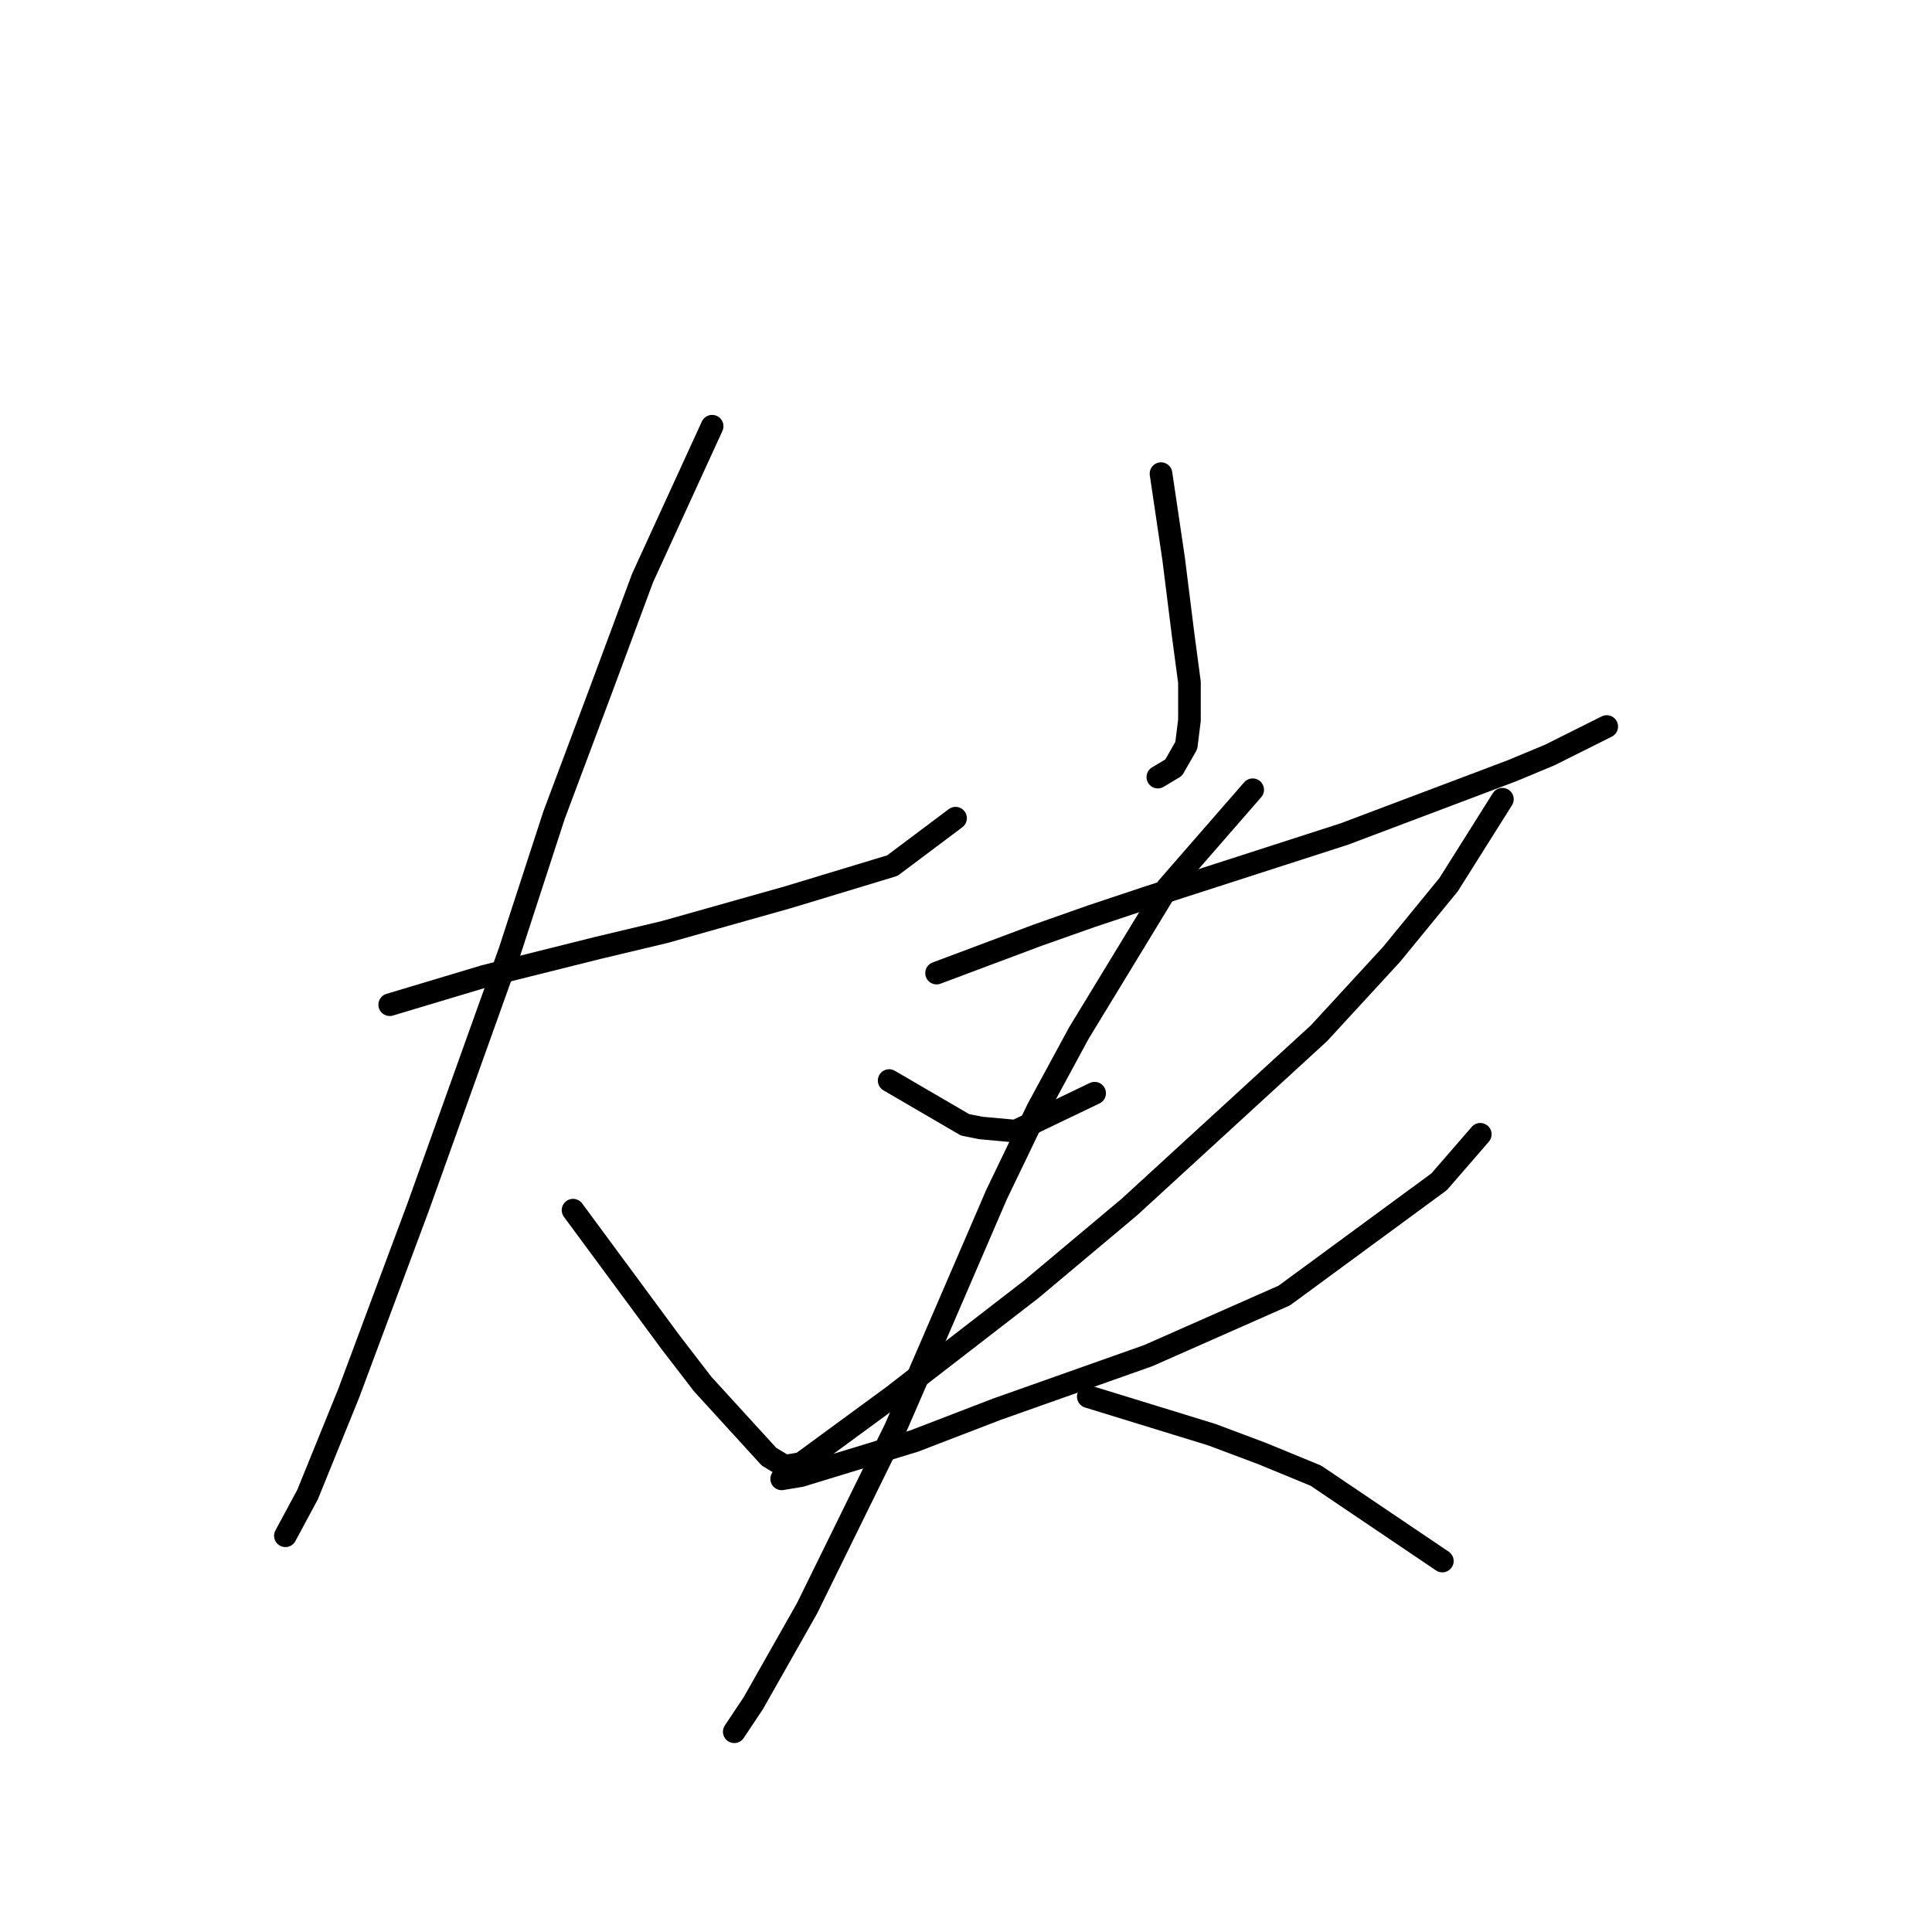 <?xml version="1.0" standalone="no"?>
    <svg width="256" height="256" xmlns="http://www.w3.org/2000/svg" version="1.1">
    <polyline stroke="black" stroke-width="3" stroke-linecap="round" fill="transparent" stroke-linejoin="round" points="51.639 133.128 64.205 129.358 79.283 125.588 88.079 123.494 104.415 118.887 118.237 114.698 126.614 108.415 126.614 108.415 " />
        <polyline stroke="black" stroke-width="3" stroke-linecap="round" fill="transparent" stroke-linejoin="round" points="94.362 56.477 85.147 76.582 79.702 91.242 73.419 107.996 67.555 126.007 55.409 159.935 46.194 184.647 40.749 198.051 37.817 203.496 37.817 203.496 " />
        <polyline stroke="black" stroke-width="3" stroke-linecap="round" fill="transparent" stroke-linejoin="round" points="75.933 160.353 88.917 177.945 93.106 183.391 101.902 193.024 103.996 194.281 109.022 193.443 109.022 193.443 " />
        <polyline stroke="black" stroke-width="3" stroke-linecap="round" fill="transparent" stroke-linejoin="round" points="153.84 62.76 155.515 74.069 155.934 77.42 156.353 80.771 156.772 84.122 157.609 90.404 157.609 95.431 157.191 98.782 155.515 101.714 153.421 102.97 153.421 102.97 " />
        <polyline stroke="black" stroke-width="3" stroke-linecap="round" fill="transparent" stroke-linejoin="round" points="124.101 128.939 137.504 123.913 144.625 121.4 152.164 118.887 178.133 110.51 200.333 102.132 205.359 100.038 212.899 96.268 212.899 96.268 " />
        <polyline stroke="black" stroke-width="3" stroke-linecap="round" fill="transparent" stroke-linejoin="round" points="117.818 143.18 127.871 149.044 129.965 149.463 134.572 149.882 145.044 144.856 145.044 144.856 " />
        <polyline stroke="black" stroke-width="3" stroke-linecap="round" fill="transparent" stroke-linejoin="round" points="199.076 105.902 191.956 117.211 184.416 126.426 174.783 136.897 149.651 159.935 136.667 170.825 118.237 185.066 105.671 194.281 103.577 195.956 106.09 195.537 121.169 190.93 132.059 186.741 152.164 179.621 170.175 171.663 190.699 156.584 196.144 150.301 196.144 150.301 " />
        <polyline stroke="black" stroke-width="3" stroke-linecap="round" fill="transparent" stroke-linejoin="round" points="165.987 104.646 154.677 117.63 142.95 136.897 137.504 146.95 132.059 158.259 122.844 179.621 118.656 189.255 106.928 213.129 99.807 225.695 97.294 229.465 97.294 229.465 " />
        <polyline stroke="black" stroke-width="3" stroke-linecap="round" fill="transparent" stroke-linejoin="round" points="144.206 185.066 160.542 190.092 167.243 192.605 174.364 195.537 191.118 206.846 191.118 206.846 " />
        </svg>